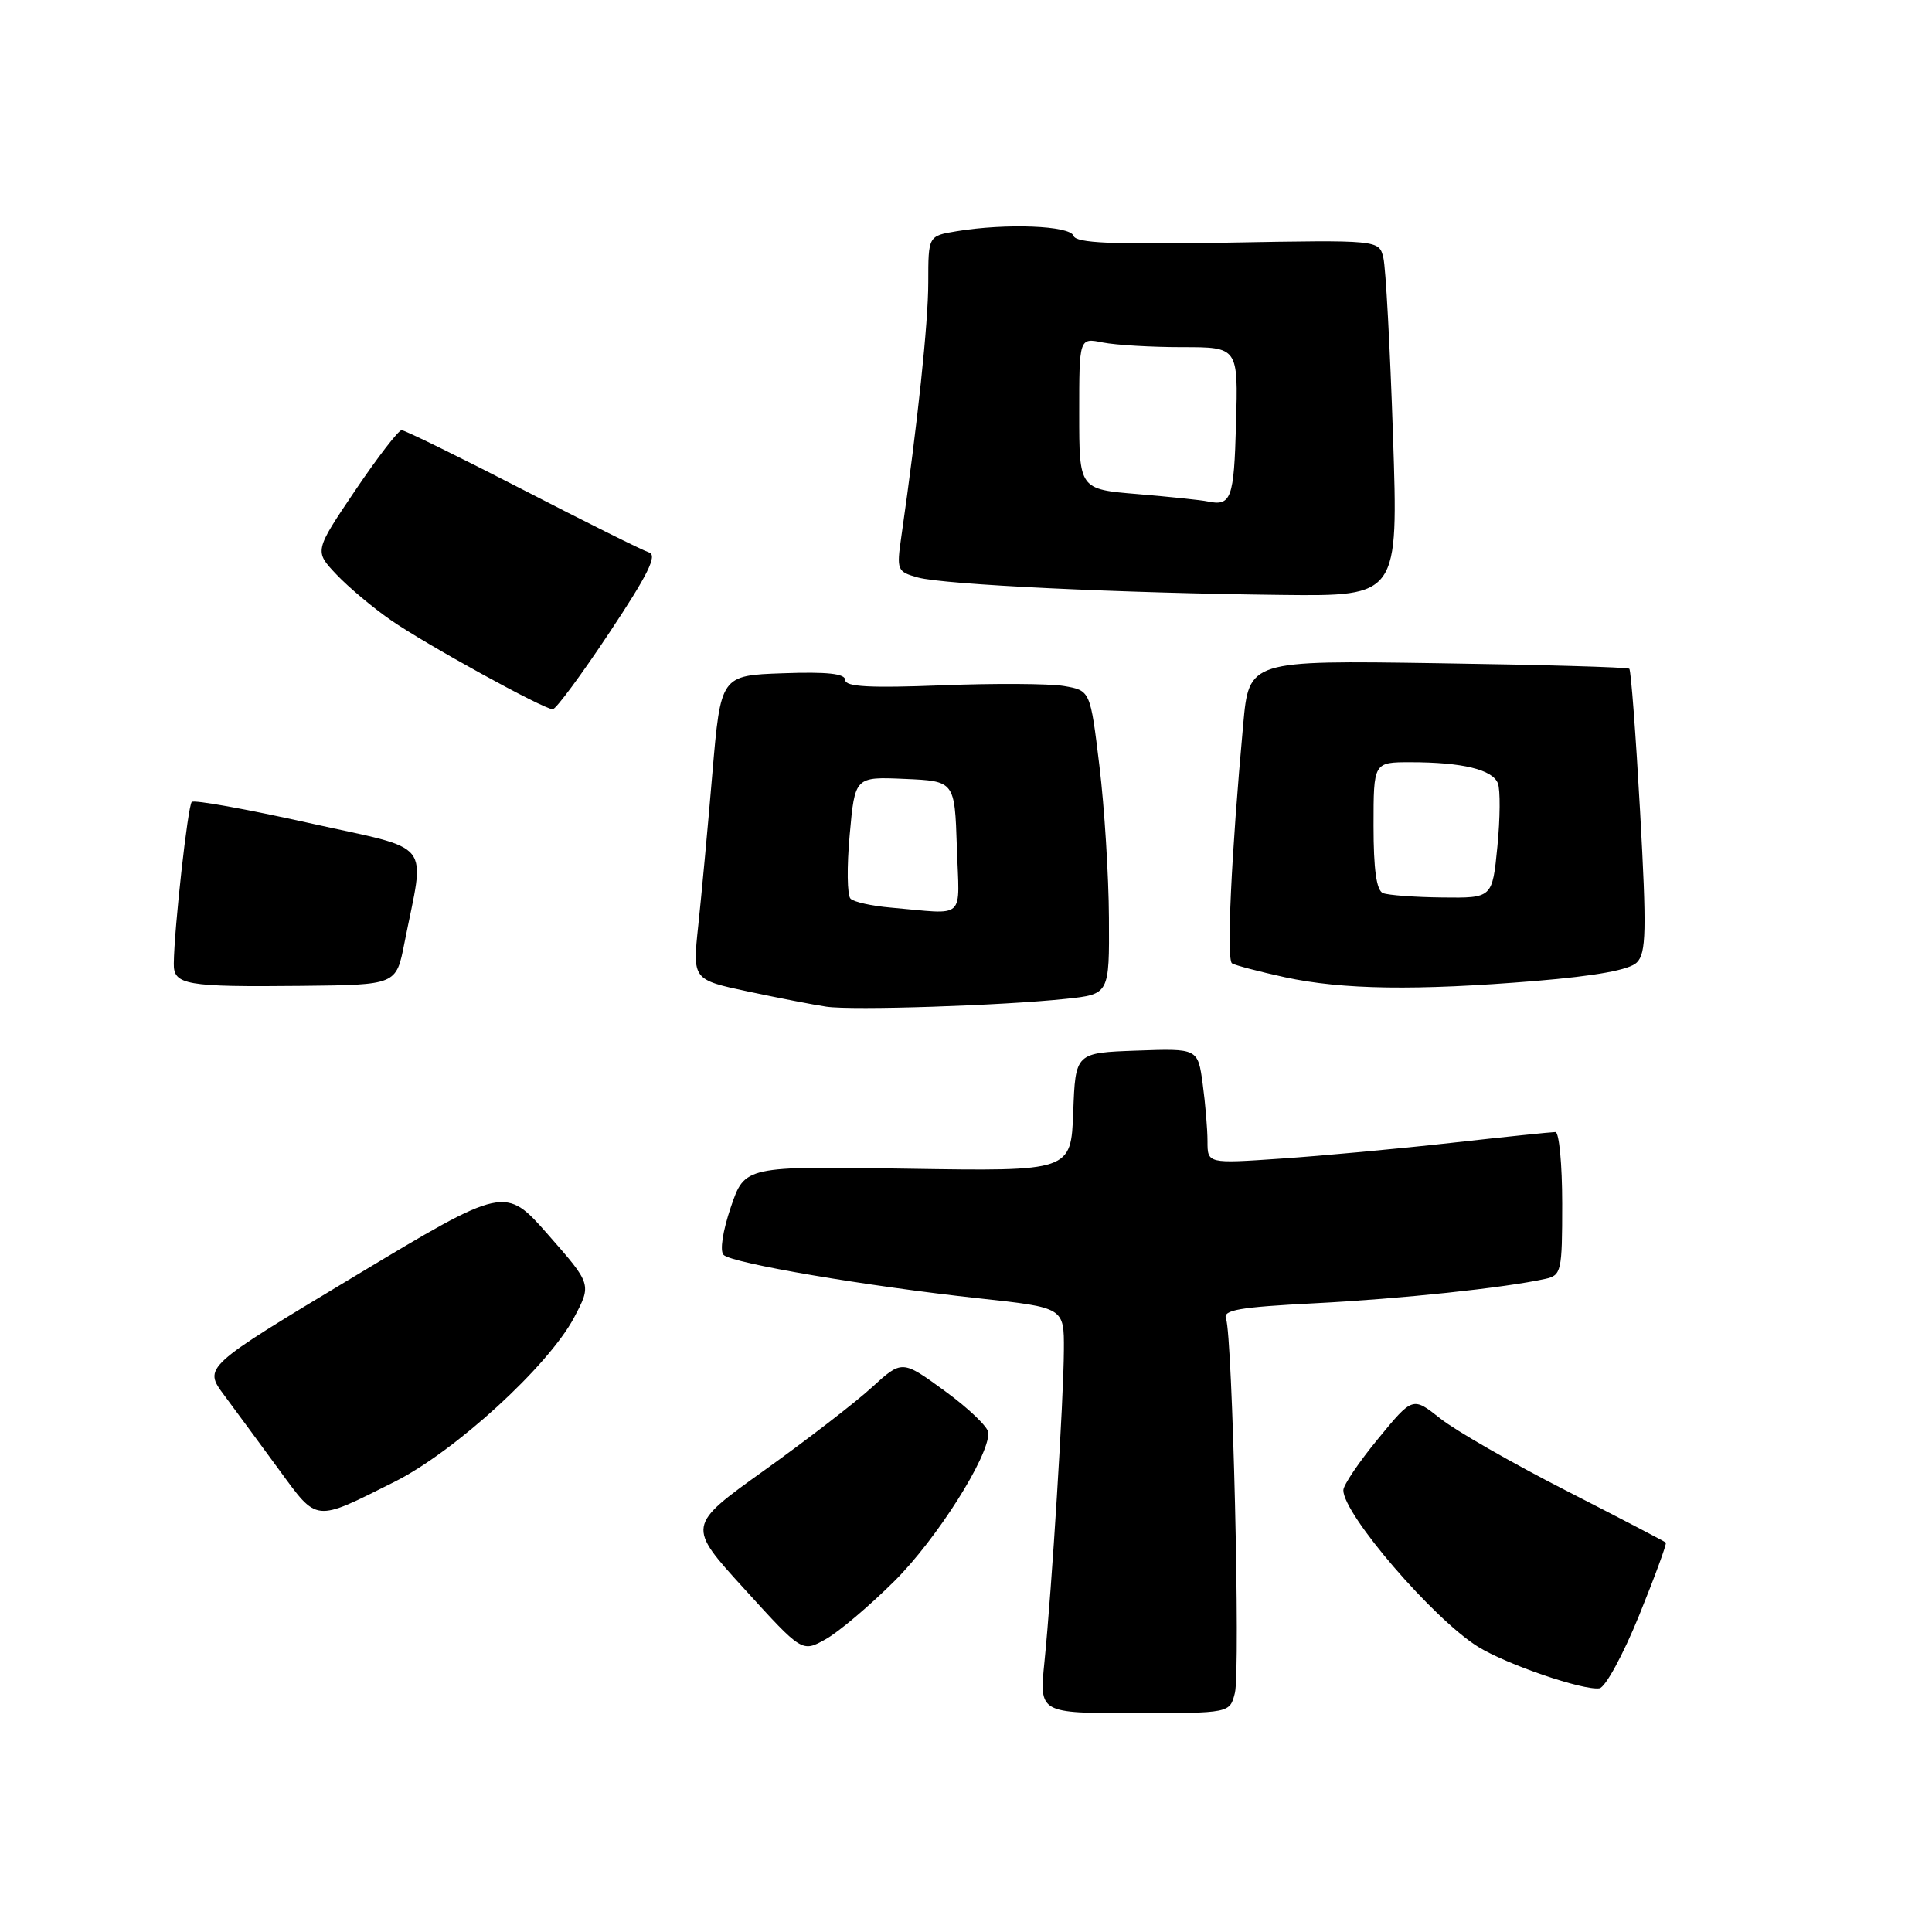 <?xml version="1.0" encoding="UTF-8" standalone="no"?>
<!DOCTYPE svg PUBLIC "-//W3C//DTD SVG 1.1//EN" "http://www.w3.org/Graphics/SVG/1.1/DTD/svg11.dtd" >
<svg xmlns="http://www.w3.org/2000/svg" xmlns:xlink="http://www.w3.org/1999/xlink" version="1.1" viewBox="0 0 256 256">
 <g >
 <path fill="currentColor"
d=" M 163.63 224.32 C 164.38 221.37 163.31 176.97 162.45 174.72 C 162.01 173.58 164.22 173.20 174.20 172.69 C 185.57 172.11 199.35 170.65 204.75 169.46 C 206.89 168.99 207.00 168.50 207.00 159.48 C 207.00 154.27 206.59 150.00 206.10 150.00 C 205.60 150.00 199.41 150.64 192.35 151.43 C 185.28 152.22 175.11 153.16 169.75 153.52 C 160.00 154.19 160.00 154.19 160.00 151.23 C 160.00 149.61 159.71 146.17 159.36 143.60 C 158.72 138.92 158.72 138.92 150.61 139.21 C 142.50 139.50 142.50 139.50 142.21 147.35 C 141.91 155.20 141.91 155.20 120.30 154.86 C 98.69 154.51 98.69 154.51 96.84 159.95 C 95.76 163.13 95.36 165.76 95.88 166.28 C 96.99 167.39 114.86 170.43 129.75 172.04 C 141.00 173.26 141.00 173.26 140.97 178.88 C 140.94 185.41 139.38 210.43 138.39 220.25 C 137.71 227.00 137.71 227.00 150.34 227.00 C 162.96 227.00 162.96 227.00 163.63 224.32 Z  M 217.18 214.08 C 219.28 208.90 220.88 204.54 220.73 204.40 C 220.59 204.26 214.63 201.15 207.49 197.50 C 200.34 193.85 192.86 189.56 190.85 187.96 C 187.19 185.06 187.19 185.06 182.60 190.65 C 180.07 193.72 178.00 196.79 178.00 197.46 C 178.00 200.66 189.93 214.52 195.84 218.20 C 199.61 220.54 209.77 224.02 211.93 223.71 C 212.72 223.59 215.07 219.27 217.18 214.08 Z  M 118.52 209.50 C 124.12 203.93 131.04 193.00 130.97 189.86 C 130.95 189.11 128.37 186.63 125.23 184.34 C 119.53 180.18 119.53 180.18 115.51 183.85 C 113.31 185.86 106.89 190.81 101.26 194.84 C 91.01 202.18 91.01 202.18 98.65 210.56 C 106.28 218.95 106.28 218.95 109.38 217.22 C 111.09 216.28 115.20 212.80 118.52 209.50 Z  M 52.27 196.35 C 60.29 192.33 72.64 181.03 76.06 174.60 C 78.40 170.18 78.40 170.18 72.67 163.65 C 66.93 157.12 66.93 157.12 46.94 169.14 C 26.94 181.16 26.94 181.16 29.72 184.89 C 31.25 186.95 34.52 191.40 37.00 194.78 C 42.11 201.75 41.59 201.70 52.27 196.35 Z  M 141.25 132.35 C 147.00 131.74 147.00 131.74 146.94 121.62 C 146.91 116.05 146.35 107.00 145.68 101.50 C 144.47 91.50 144.47 91.50 140.98 90.90 C 139.07 90.58 131.76 90.53 124.75 90.81 C 115.25 91.18 112.00 91.00 112.00 90.11 C 112.00 89.26 109.64 89.00 103.75 89.21 C 95.50 89.50 95.50 89.50 94.39 102.50 C 93.79 109.65 92.94 118.72 92.52 122.66 C 91.76 129.81 91.76 129.81 99.13 131.38 C 103.18 132.24 107.85 133.15 109.50 133.39 C 112.97 133.90 132.81 133.25 141.25 132.35 Z  M 53.58 125.00 C 56.33 111.05 57.71 112.79 40.88 109.04 C 32.67 107.21 25.71 105.96 25.41 106.26 C 24.89 106.78 23.08 123.03 23.03 127.68 C 22.99 130.51 24.56 130.79 40.00 130.63 C 52.50 130.50 52.50 130.50 53.58 125.00 Z  M 203.47 129.98 C 211.49 129.31 215.92 128.51 216.89 127.53 C 218.13 126.29 218.20 123.37 217.32 107.52 C 216.75 97.31 216.11 88.80 215.89 88.61 C 215.68 88.41 204.25 88.08 190.50 87.88 C 165.50 87.50 165.50 87.50 164.73 96.00 C 163.14 113.38 162.50 127.19 163.25 127.65 C 163.67 127.91 166.83 128.74 170.26 129.49 C 177.87 131.14 187.68 131.28 203.47 129.98 Z  M 80.74 83.84 C 85.87 76.12 87.14 73.56 86.00 73.20 C 85.17 72.94 77.63 69.19 69.24 64.86 C 60.84 60.54 53.64 57.00 53.22 57.00 C 52.80 57.00 50.03 60.60 47.05 65.01 C 41.65 73.02 41.65 73.02 44.57 76.11 C 46.18 77.81 49.43 80.54 51.79 82.17 C 56.36 85.35 72.00 93.96 73.24 93.98 C 73.65 93.99 77.03 89.43 80.74 83.84 Z  M 184.58 57.75 C 184.19 46.06 183.62 35.44 183.30 34.15 C 182.73 31.79 182.73 31.79 162.70 32.15 C 147.31 32.42 142.57 32.21 142.25 31.25 C 141.80 29.89 133.29 29.56 126.75 30.64 C 123.00 31.26 123.00 31.26 123.00 37.42 C 123.00 42.79 121.59 56.10 119.43 71.11 C 118.79 75.56 118.87 75.75 121.63 76.52 C 125.05 77.47 148.50 78.59 169.89 78.83 C 185.29 79.00 185.29 79.00 184.58 57.75 Z  M 118.00 120.26 C 115.53 120.05 113.14 119.52 112.70 119.08 C 112.25 118.65 112.20 114.83 112.59 110.60 C 113.28 102.92 113.28 102.92 119.89 103.21 C 126.50 103.50 126.50 103.50 126.79 112.25 C 127.11 122.12 128.19 121.14 118.00 120.26 Z  M 183.25 118.34 C 182.39 117.99 182.00 115.21 182.00 109.42 C 182.00 101.00 182.00 101.00 186.88 101.00 C 193.76 101.00 197.77 101.97 198.48 103.80 C 198.81 104.67 198.78 108.45 198.41 112.19 C 197.74 119.00 197.74 119.00 191.12 118.92 C 187.48 118.88 183.94 118.62 183.25 118.34 Z  M 160.00 66.44 C 159.18 66.26 155.01 65.83 150.75 65.47 C 143.00 64.83 143.00 64.83 143.00 54.79 C 143.00 44.75 143.00 44.75 146.12 45.38 C 147.84 45.72 152.58 46.00 156.66 46.00 C 164.07 46.00 164.07 46.00 163.78 56.17 C 163.51 66.12 163.14 67.10 160.00 66.44 Z "/>
</g>
</svg>